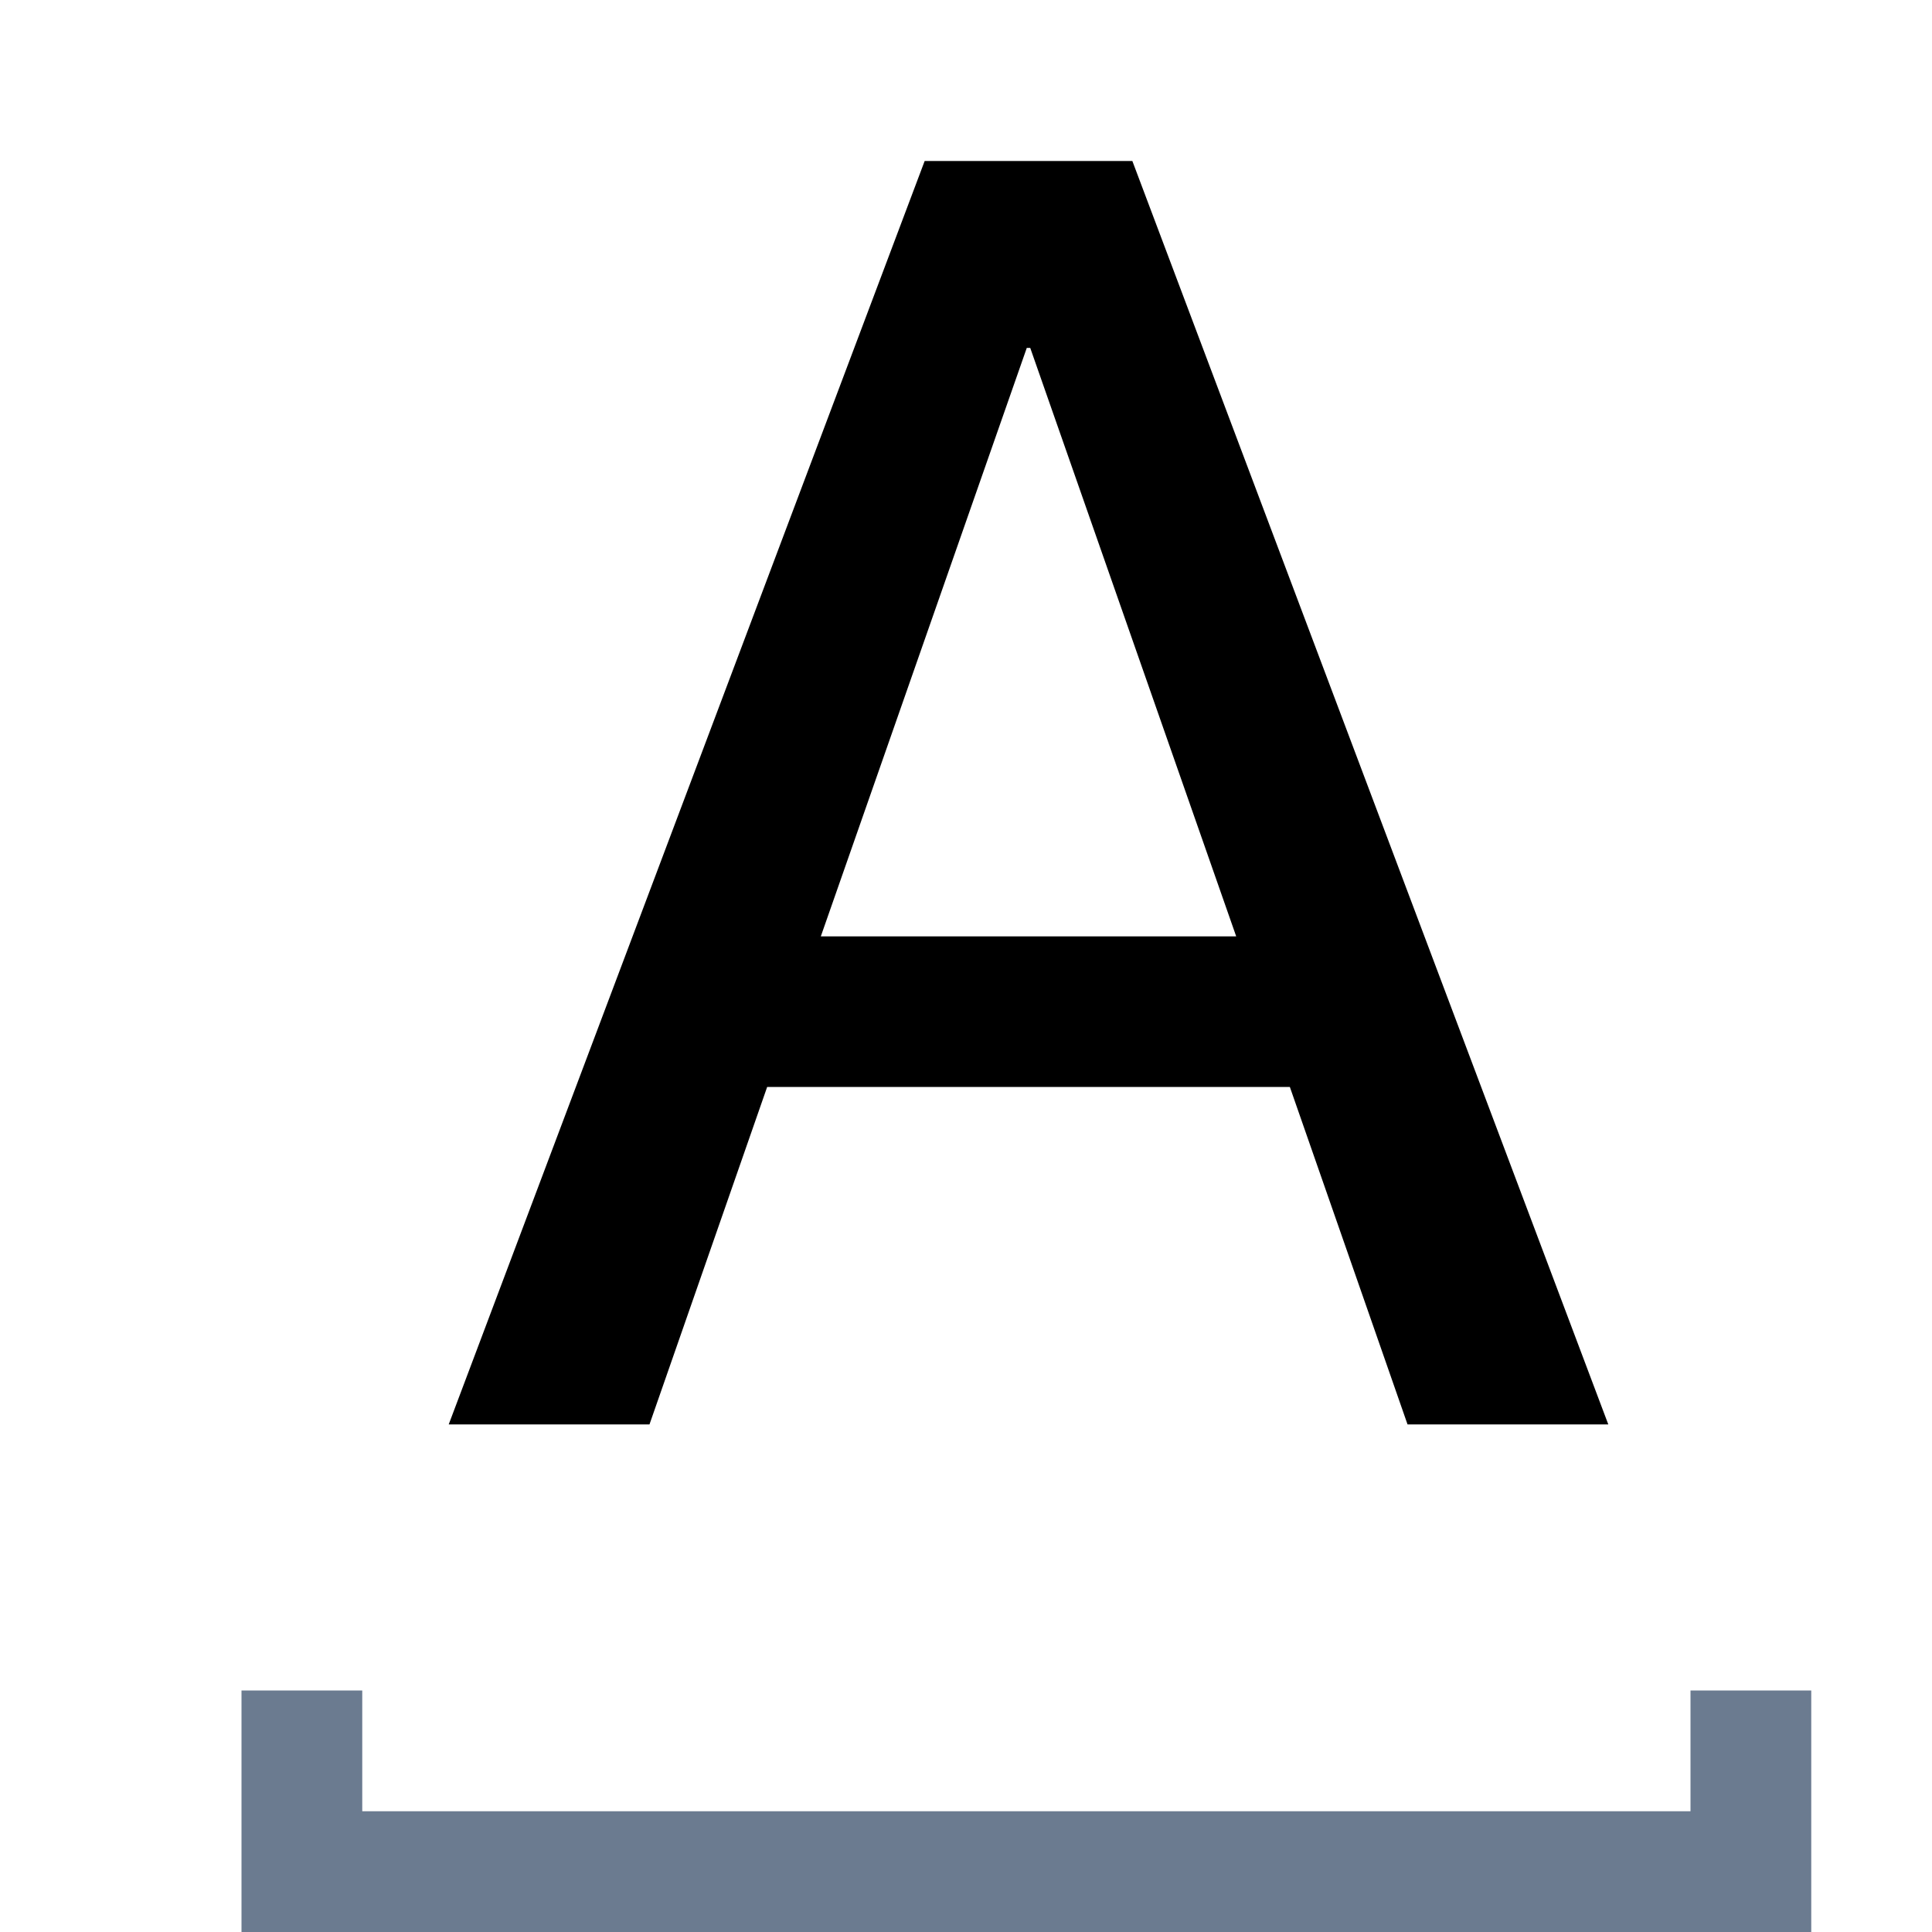 <?xml version="1.0" encoding="UTF-8" standalone="no"?>
<!-- Created with Inkscape (http://www.inkscape.org/) -->
<svg
   xmlns:dc="http://purl.org/dc/elements/1.1/"
   xmlns:cc="http://web.resource.org/cc/"
   xmlns:rdf="http://www.w3.org/1999/02/22-rdf-syntax-ns#"
   xmlns:svg="http://www.w3.org/2000/svg"
   xmlns="http://www.w3.org/2000/svg"
   xmlns:sodipodi="http://inkscape.sourceforge.net/DTD/sodipodi-0.dtd"
   xmlns:inkscape="http://www.inkscape.org/namespaces/inkscape"
   width="48"
   height="48"
   id="svg2"
   sodipodi:version="0.32"
   inkscape:version="0.43"
   version="1.0"
   sodipodi:docbase="/home/yamaken/devel/uim/recovered-fdo/trunk/pixmaps"
   sodipodi:docname="ja_fullwidth_alnum.svg">
  <defs
     id="defs4" />
  <sodipodi:namedview
     id="base"
     pagecolor="#ffffff"
     bordercolor="#666666"
     borderopacity="1.0"
     inkscape:pageopacity="0.0"
     inkscape:pageshadow="2"
     inkscape:zoom="16.958333"
     inkscape:cx="24"
     inkscape:cy="24"
     inkscape:document-units="px"
     inkscape:current-layer="g2241"
     showgrid="true"
     inkscape:grid-points="false"
     gridspacingx="1.5px"
     gridspacingy="1.5px"
     gridempspacing="2"
     inkscape:grid-bbox="false"
     inkscape:window-width="989"
     inkscape:window-height="985"
     inkscape:window-x="198"
     inkscape:window-y="-1" />
  <g
     inkscape:label="Layer 1"
     inkscape:groupmode="layer"
     id="layer1">
    <g
       id="g2241">
      <path
         id="path1307"
         d="M 7.5,43.5 L 7.5,46.5 L 43.5,46.5 L 43.5,43.5"
         style="opacity:0.7;fill:none;fill-opacity:0.75;fill-rule:evenodd;stroke:#2d4461;stroke-width:3;stroke-linecap:square;stroke-linejoin:miter;stroke-miterlimit:4;stroke-dasharray:none;stroke-opacity:1" />
      <path
         id="path1308"
         d="M 25.5,43.5 L 25.5,43.5"
         style="opacity:0.7;fill:none;fill-opacity:0.75;fill-rule:evenodd;stroke:#2d4461;stroke-width:3;stroke-linecap:square;stroke-linejoin:miter;stroke-miterlimit:4;stroke-dasharray:none;stroke-opacity:1" />
      <g
         id="g1880"
         transform="matrix(4.3e-2,0,0,-4.3e-2,10.116,36.164)">
        <path
           id="path1882"
           d="M 24,18 L 299,748 L 419,748 L 694,18 L 578,18 L 510,213 L 208,213 L 140,18 L 24,18 z M 239,300 L 479,300 L 360,640 L 358,640 L 239,300 z "
           style="fill:currentColor" />
      </g>
    </g>
  </g>
</svg>
